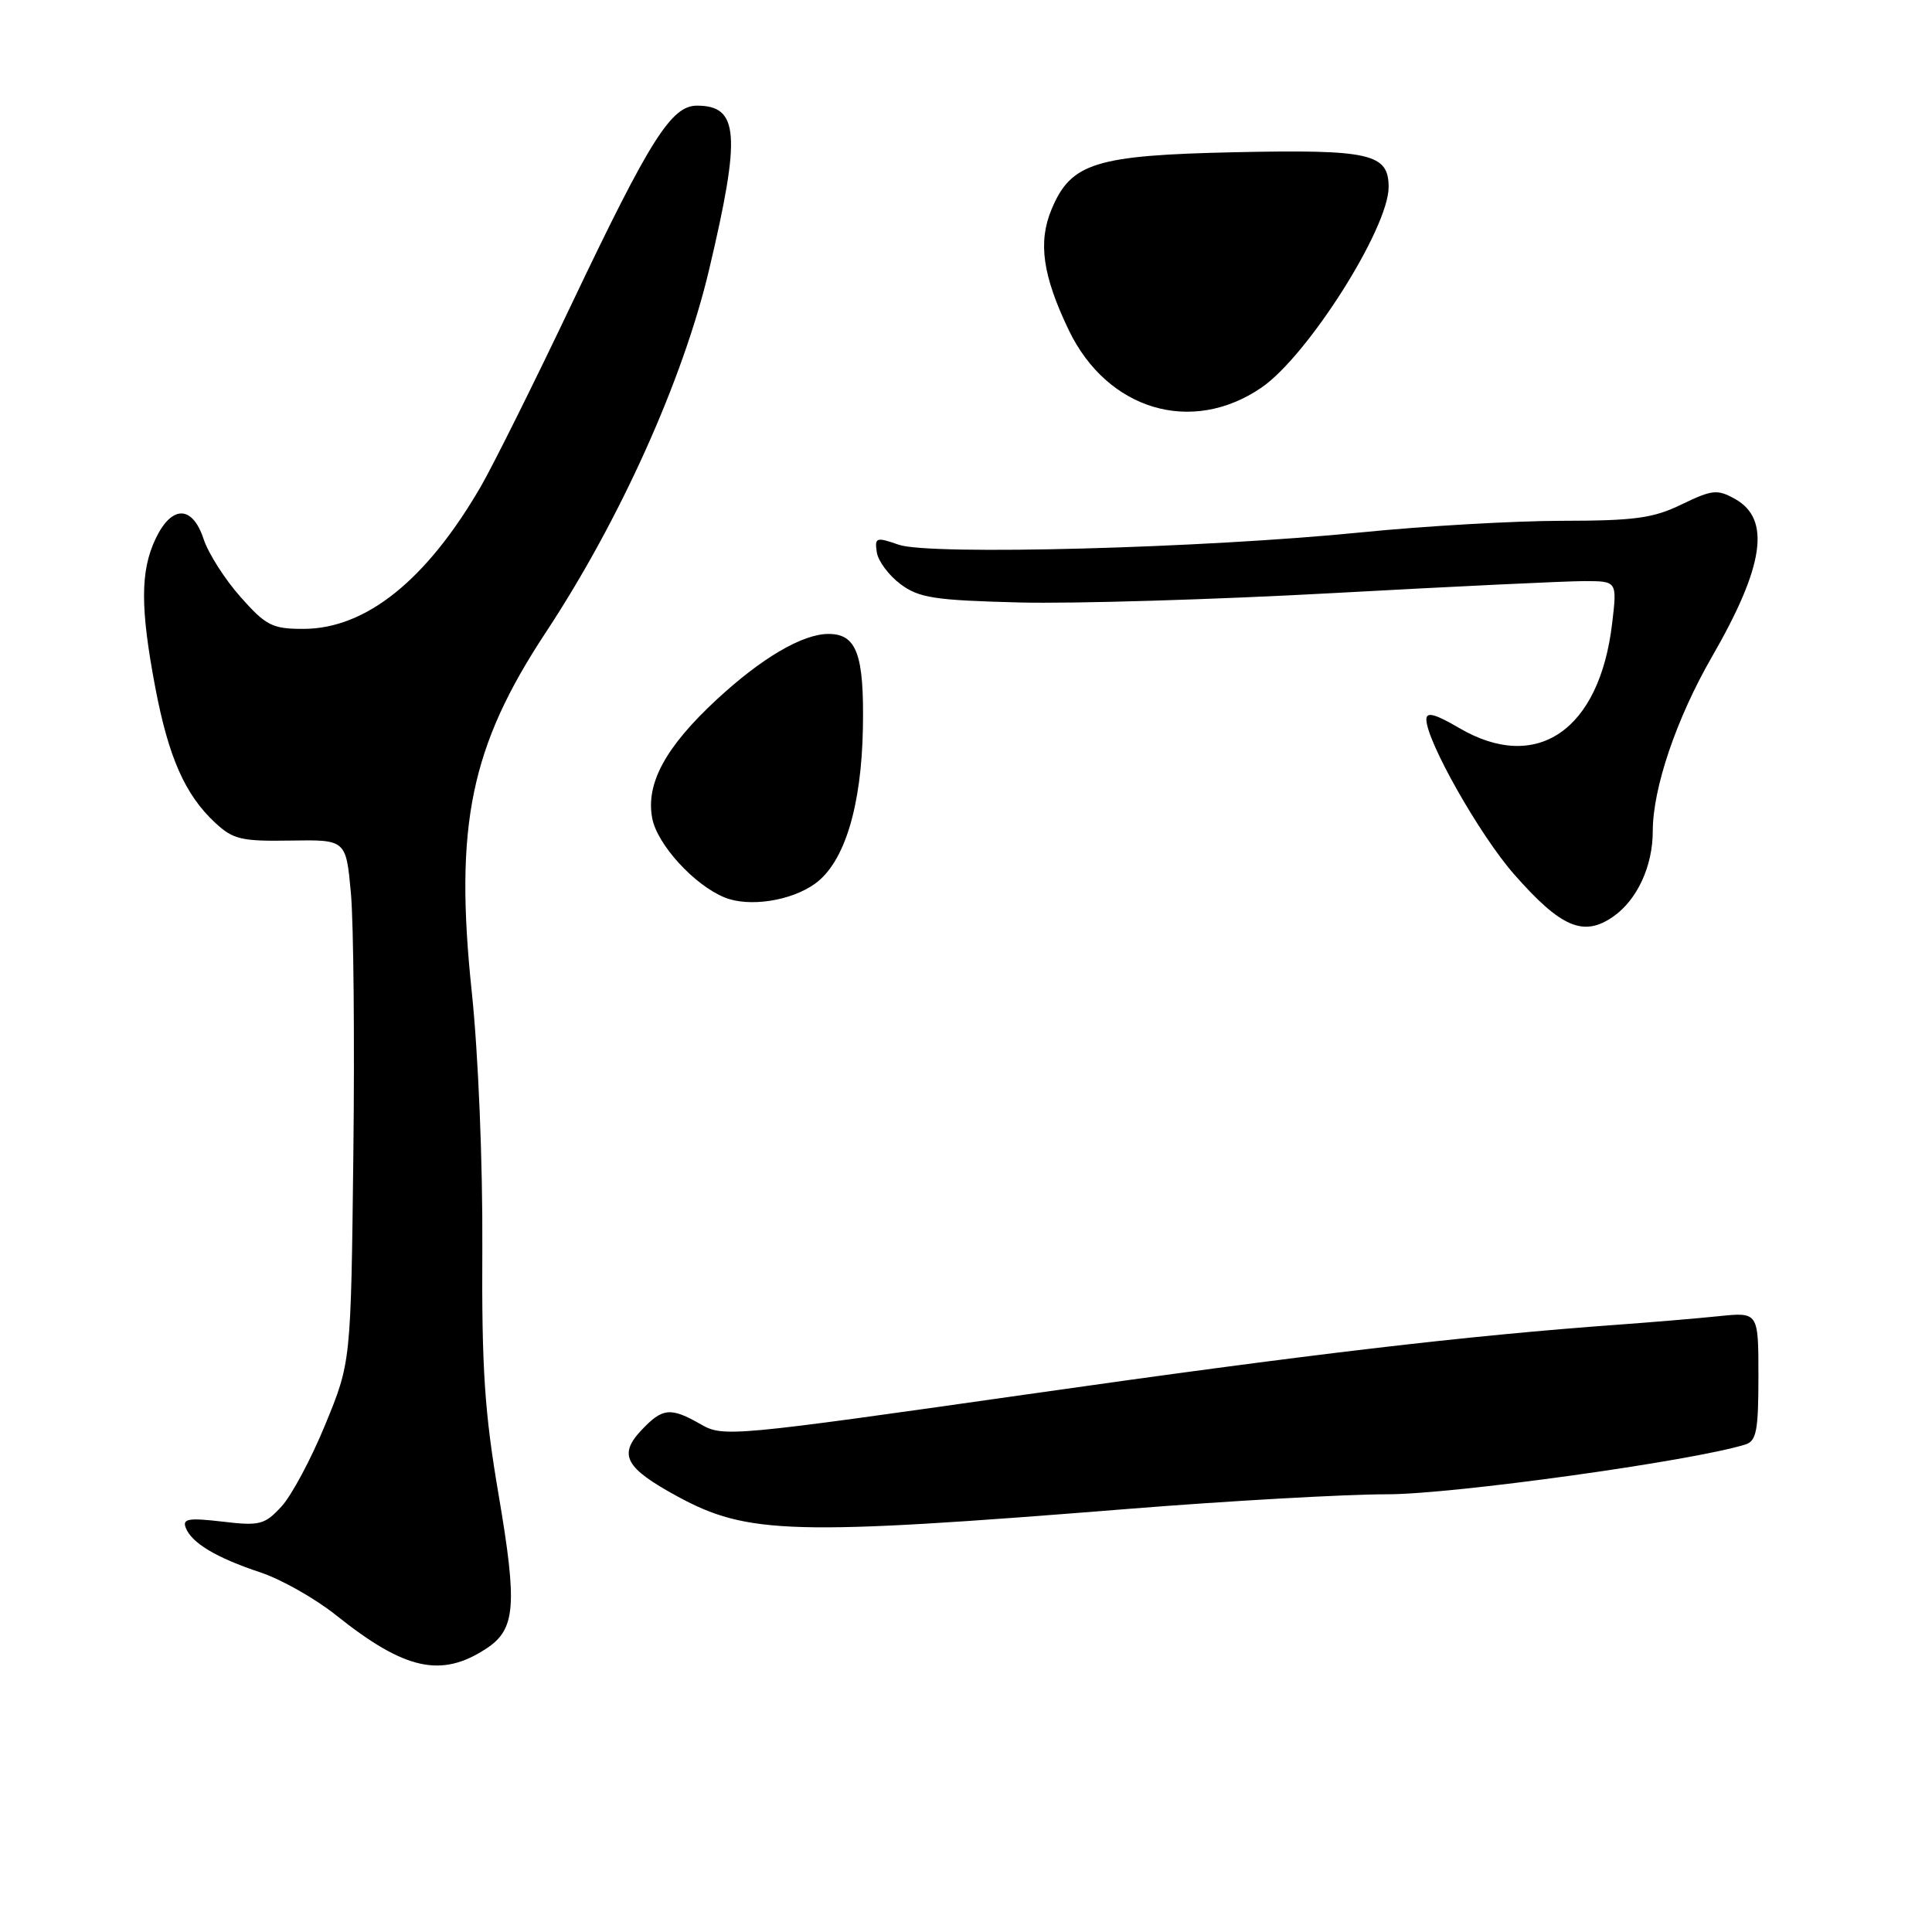 <?xml version="1.0" encoding="UTF-8" standalone="no"?>
<!DOCTYPE svg PUBLIC "-//W3C//DTD SVG 1.1//EN" "http://www.w3.org/Graphics/SVG/1.1/DTD/svg11.dtd" >
<svg xmlns="http://www.w3.org/2000/svg" xmlns:xlink="http://www.w3.org/1999/xlink" version="1.1" viewBox="0 0 256 256">
 <g >
 <path fill="currentColor"
d=" M 64.43 218.45 C 68.32 215.90 68.57 212.78 66.08 198.14 C 64.20 187.13 63.82 181.36 63.91 165.28 C 63.97 154.08 63.38 139.67 62.51 131.42 C 60.19 109.36 62.35 98.91 72.32 83.80 C 82.15 68.90 90.51 50.34 93.97 35.69 C 98.20 17.81 97.91 14.00 92.35 14.00 C 88.96 14.00 86.15 18.44 75.88 40.00 C 70.78 50.73 65.29 61.75 63.69 64.50 C 56.50 76.89 48.46 83.33 40.19 83.33 C 36.08 83.33 35.25 82.91 31.87 79.10 C 29.80 76.77 27.60 73.32 26.98 71.43 C 25.49 66.92 22.75 66.90 20.61 71.40 C 18.59 75.67 18.58 80.55 20.57 91.07 C 22.33 100.35 24.52 105.30 28.49 109.00 C 30.88 111.23 31.98 111.49 38.52 111.38 C 45.85 111.26 45.85 111.26 46.50 118.38 C 46.85 122.30 47.00 137.88 46.82 153.00 C 46.50 180.50 46.50 180.50 43.10 188.76 C 41.24 193.30 38.62 198.20 37.28 199.64 C 35.06 202.04 34.40 202.21 29.46 201.62 C 24.99 201.10 24.15 201.24 24.61 202.43 C 25.39 204.46 28.66 206.41 34.50 208.35 C 37.25 209.26 41.75 211.81 44.50 214.00 C 53.63 221.30 58.45 222.37 64.43 218.45 Z  M 149.59 199.93 C 162.84 198.87 178.24 198.00 183.82 198.00 C 192.53 198.00 224.15 193.61 231.25 191.41 C 232.74 190.95 233.00 189.59 233.00 182.36 C 233.00 173.86 233.00 173.86 227.75 174.40 C 224.86 174.70 218.90 175.20 214.50 175.52 C 194.21 176.99 173.47 179.43 136.21 184.74 C 96.98 190.33 95.83 190.44 92.88 188.74 C 88.84 186.43 87.79 186.53 84.96 189.54 C 81.91 192.79 82.85 194.52 89.76 198.28 C 99.07 203.34 104.91 203.51 149.59 199.93 Z  M 213.78 121.44 C 216.94 119.23 219.00 114.76 219.00 110.14 C 219.00 104.43 222.13 95.21 226.84 87.03 C 233.77 75.02 234.68 68.79 229.91 66.12 C 227.57 64.81 226.89 64.87 222.84 66.83 C 219.06 68.67 216.60 69.00 206.93 69.01 C 200.65 69.02 188.75 69.70 180.50 70.53 C 159.49 72.64 123.20 73.61 119.09 72.18 C 116.09 71.14 115.89 71.20 116.18 73.18 C 116.36 74.35 117.77 76.24 119.32 77.40 C 121.78 79.23 123.80 79.54 135.08 79.83 C 142.20 80.01 160.97 79.45 176.79 78.58 C 192.61 77.71 207.52 77.00 209.91 77.00 C 214.28 77.00 214.28 77.00 213.62 82.59 C 211.95 96.79 203.62 102.49 193.34 96.46 C 190.15 94.59 189.00 94.29 189.00 95.32 C 189.00 98.18 196.07 110.66 200.62 115.84 C 206.85 122.93 209.84 124.20 213.78 121.44 Z  M 108.00 117.09 C 111.89 114.29 114.16 106.87 114.34 96.41 C 114.51 86.71 113.51 84.00 109.78 84.00 C 106.34 84.00 100.92 87.18 94.98 92.68 C 88.20 98.96 85.55 103.81 86.42 108.41 C 87.07 111.89 91.98 117.27 96.00 118.91 C 99.22 120.24 104.82 119.39 108.00 117.09 Z  M 167.15 51.36 C 173.26 47.18 184.00 30.24 184.00 24.79 C 184.00 20.35 181.55 19.79 163.66 20.17 C 145.14 20.57 141.91 21.57 139.34 27.73 C 137.52 32.09 138.15 36.50 141.61 43.73 C 146.71 54.34 157.90 57.69 167.15 51.36 Z "/>
</g>
</svg>